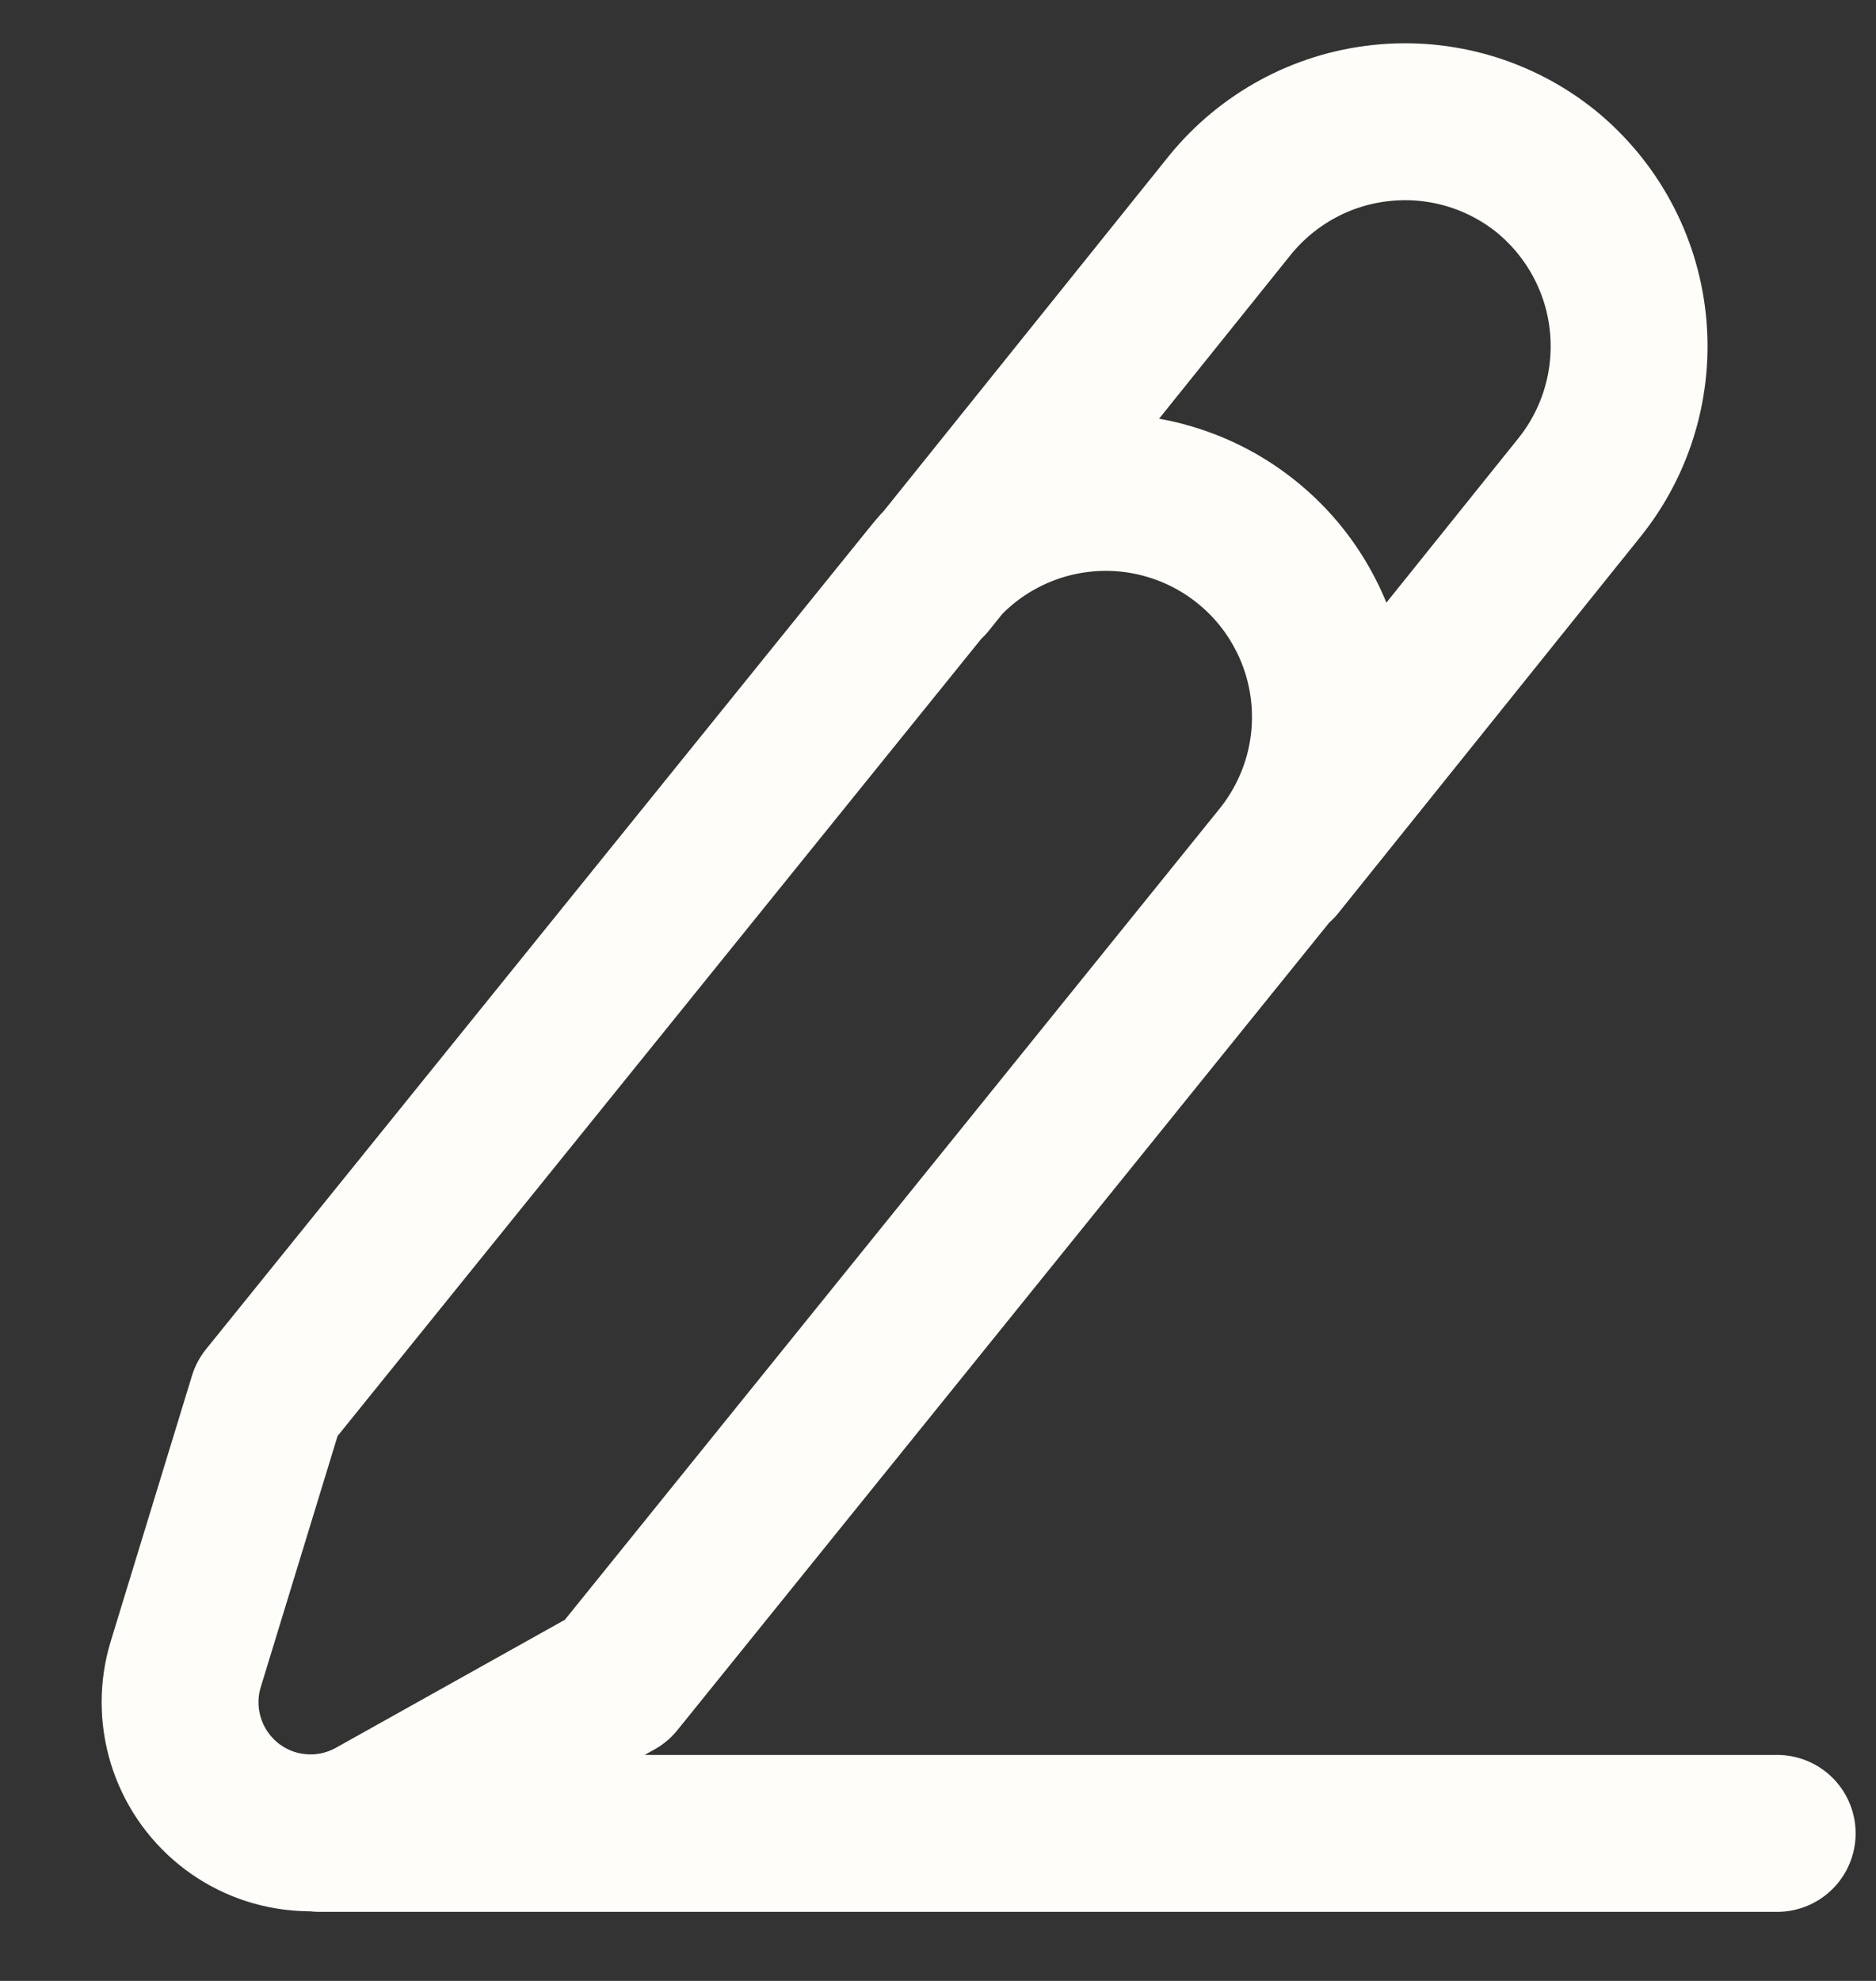 <svg width="18" height="19" viewBox="0 0 18 19" fill="none" xmlns="http://www.w3.org/2000/svg">
<rect x="0" y="0" width="18" height="19" fill="#333333" stroke="none"/>
<path d="M8.902 5.577L11.803 1.966C12.164 1.523 12.684 1.24 13.252 1.18C13.82 1.119 14.389 1.286 14.834 1.644C15.276 2.005 15.559 2.525 15.619 3.093C15.679 3.661 15.513 4.229 15.156 4.674L12.255 8.286M3.064 17.585H17.052M8.936 5.523L2.562 13.414L1.782 15.963C1.709 16.201 1.71 16.456 1.783 16.695C1.856 16.933 1.999 17.145 2.193 17.302C2.387 17.459 2.623 17.554 2.872 17.575C3.12 17.597 3.37 17.543 3.588 17.422L5.914 16.122L12.285 8.232C12.463 8.012 12.596 7.759 12.677 7.487C12.757 7.216 12.783 6.931 12.753 6.65C12.723 6.368 12.638 6.095 12.502 5.847C12.367 5.598 12.184 5.379 11.963 5.201C11.743 5.023 11.49 4.891 11.219 4.811C10.948 4.731 10.664 4.705 10.383 4.735C10.101 4.765 9.829 4.85 9.581 4.985C9.332 5.12 9.113 5.303 8.936 5.523Z" stroke="#FFFDF9" stroke-width="1.505" stroke-linecap="round" stroke-linejoin="round"/>
</svg>

